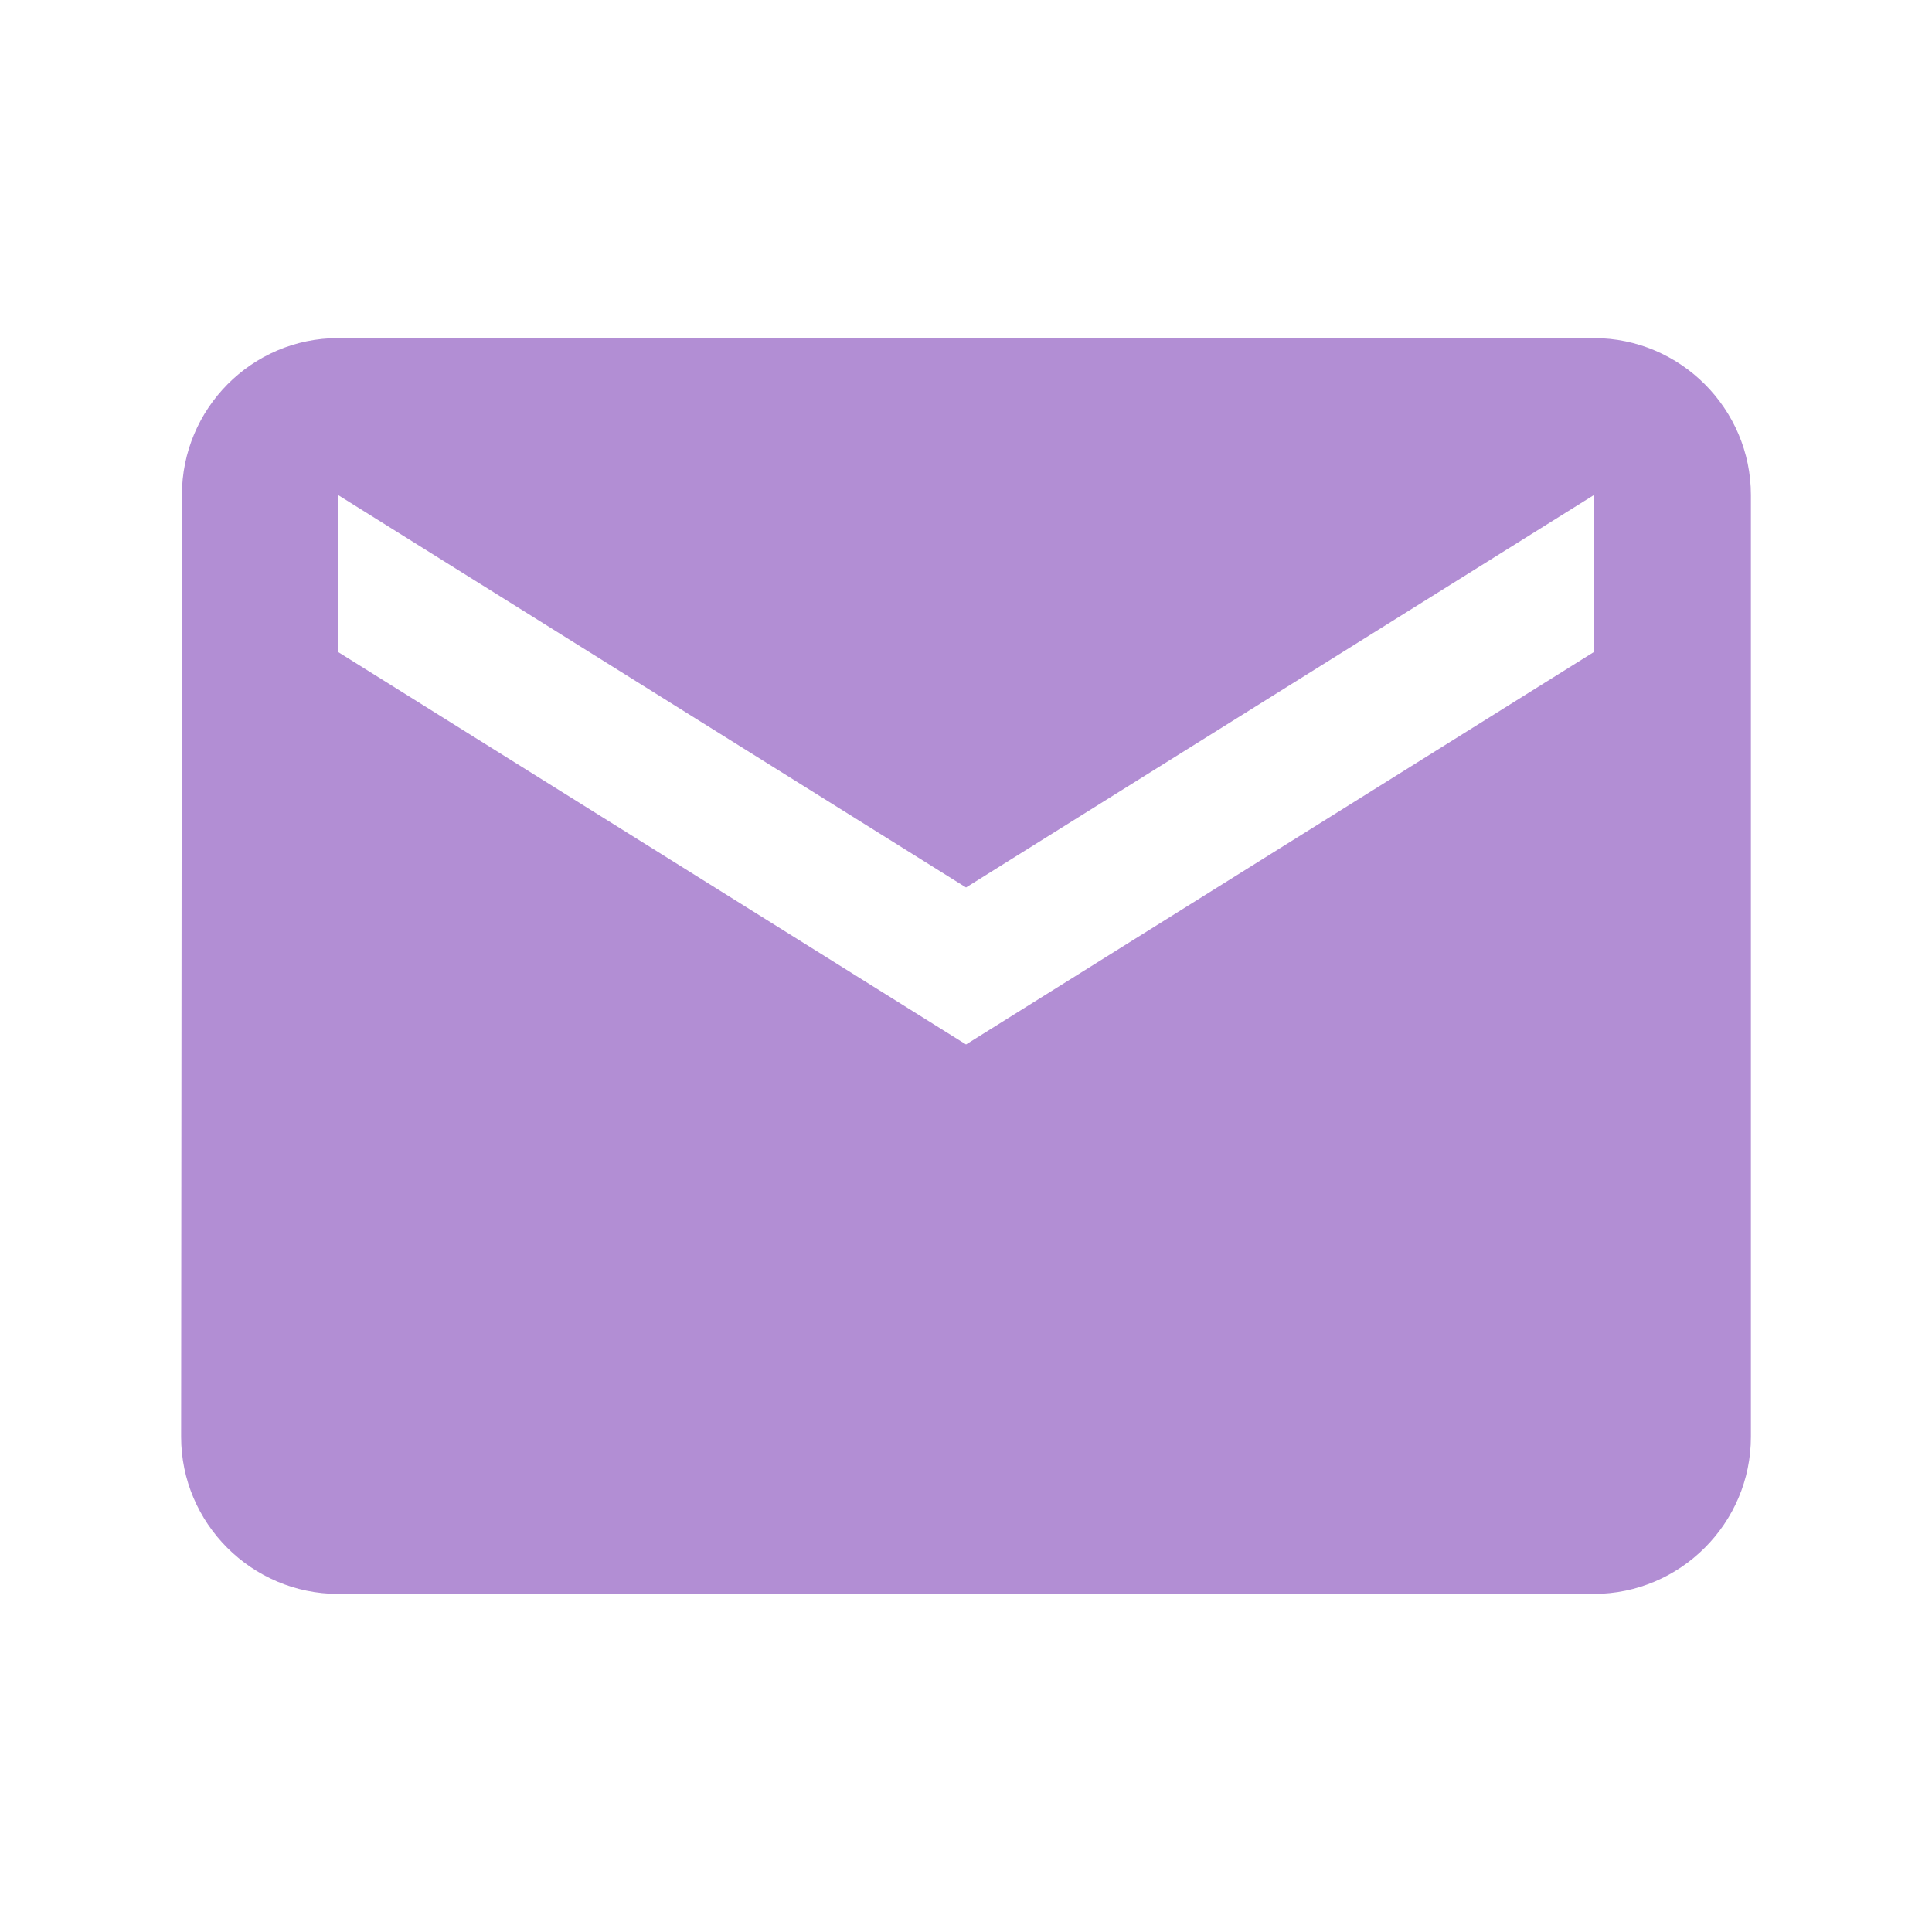 <svg width="64" height="64" viewBox="0 0 64 64" fill="none" xmlns="http://www.w3.org/2000/svg">
<path d="M52.8 11.2H11.2C8.34 11.2 6.026 13.54 6.026 16.399L6 47.599C6 50.459 8.34 52.8 11.2 52.8H52.8C55.66 52.8 58.001 50.459 58.001 47.599V16.399C58.001 13.54 55.66 11.2 52.8 11.2ZM52.8 21.599L32.001 34.599L11.2 21.599V16.399L32.001 29.399L52.8 16.399V21.599Z" fill="#B28ED4"/>
</svg>
